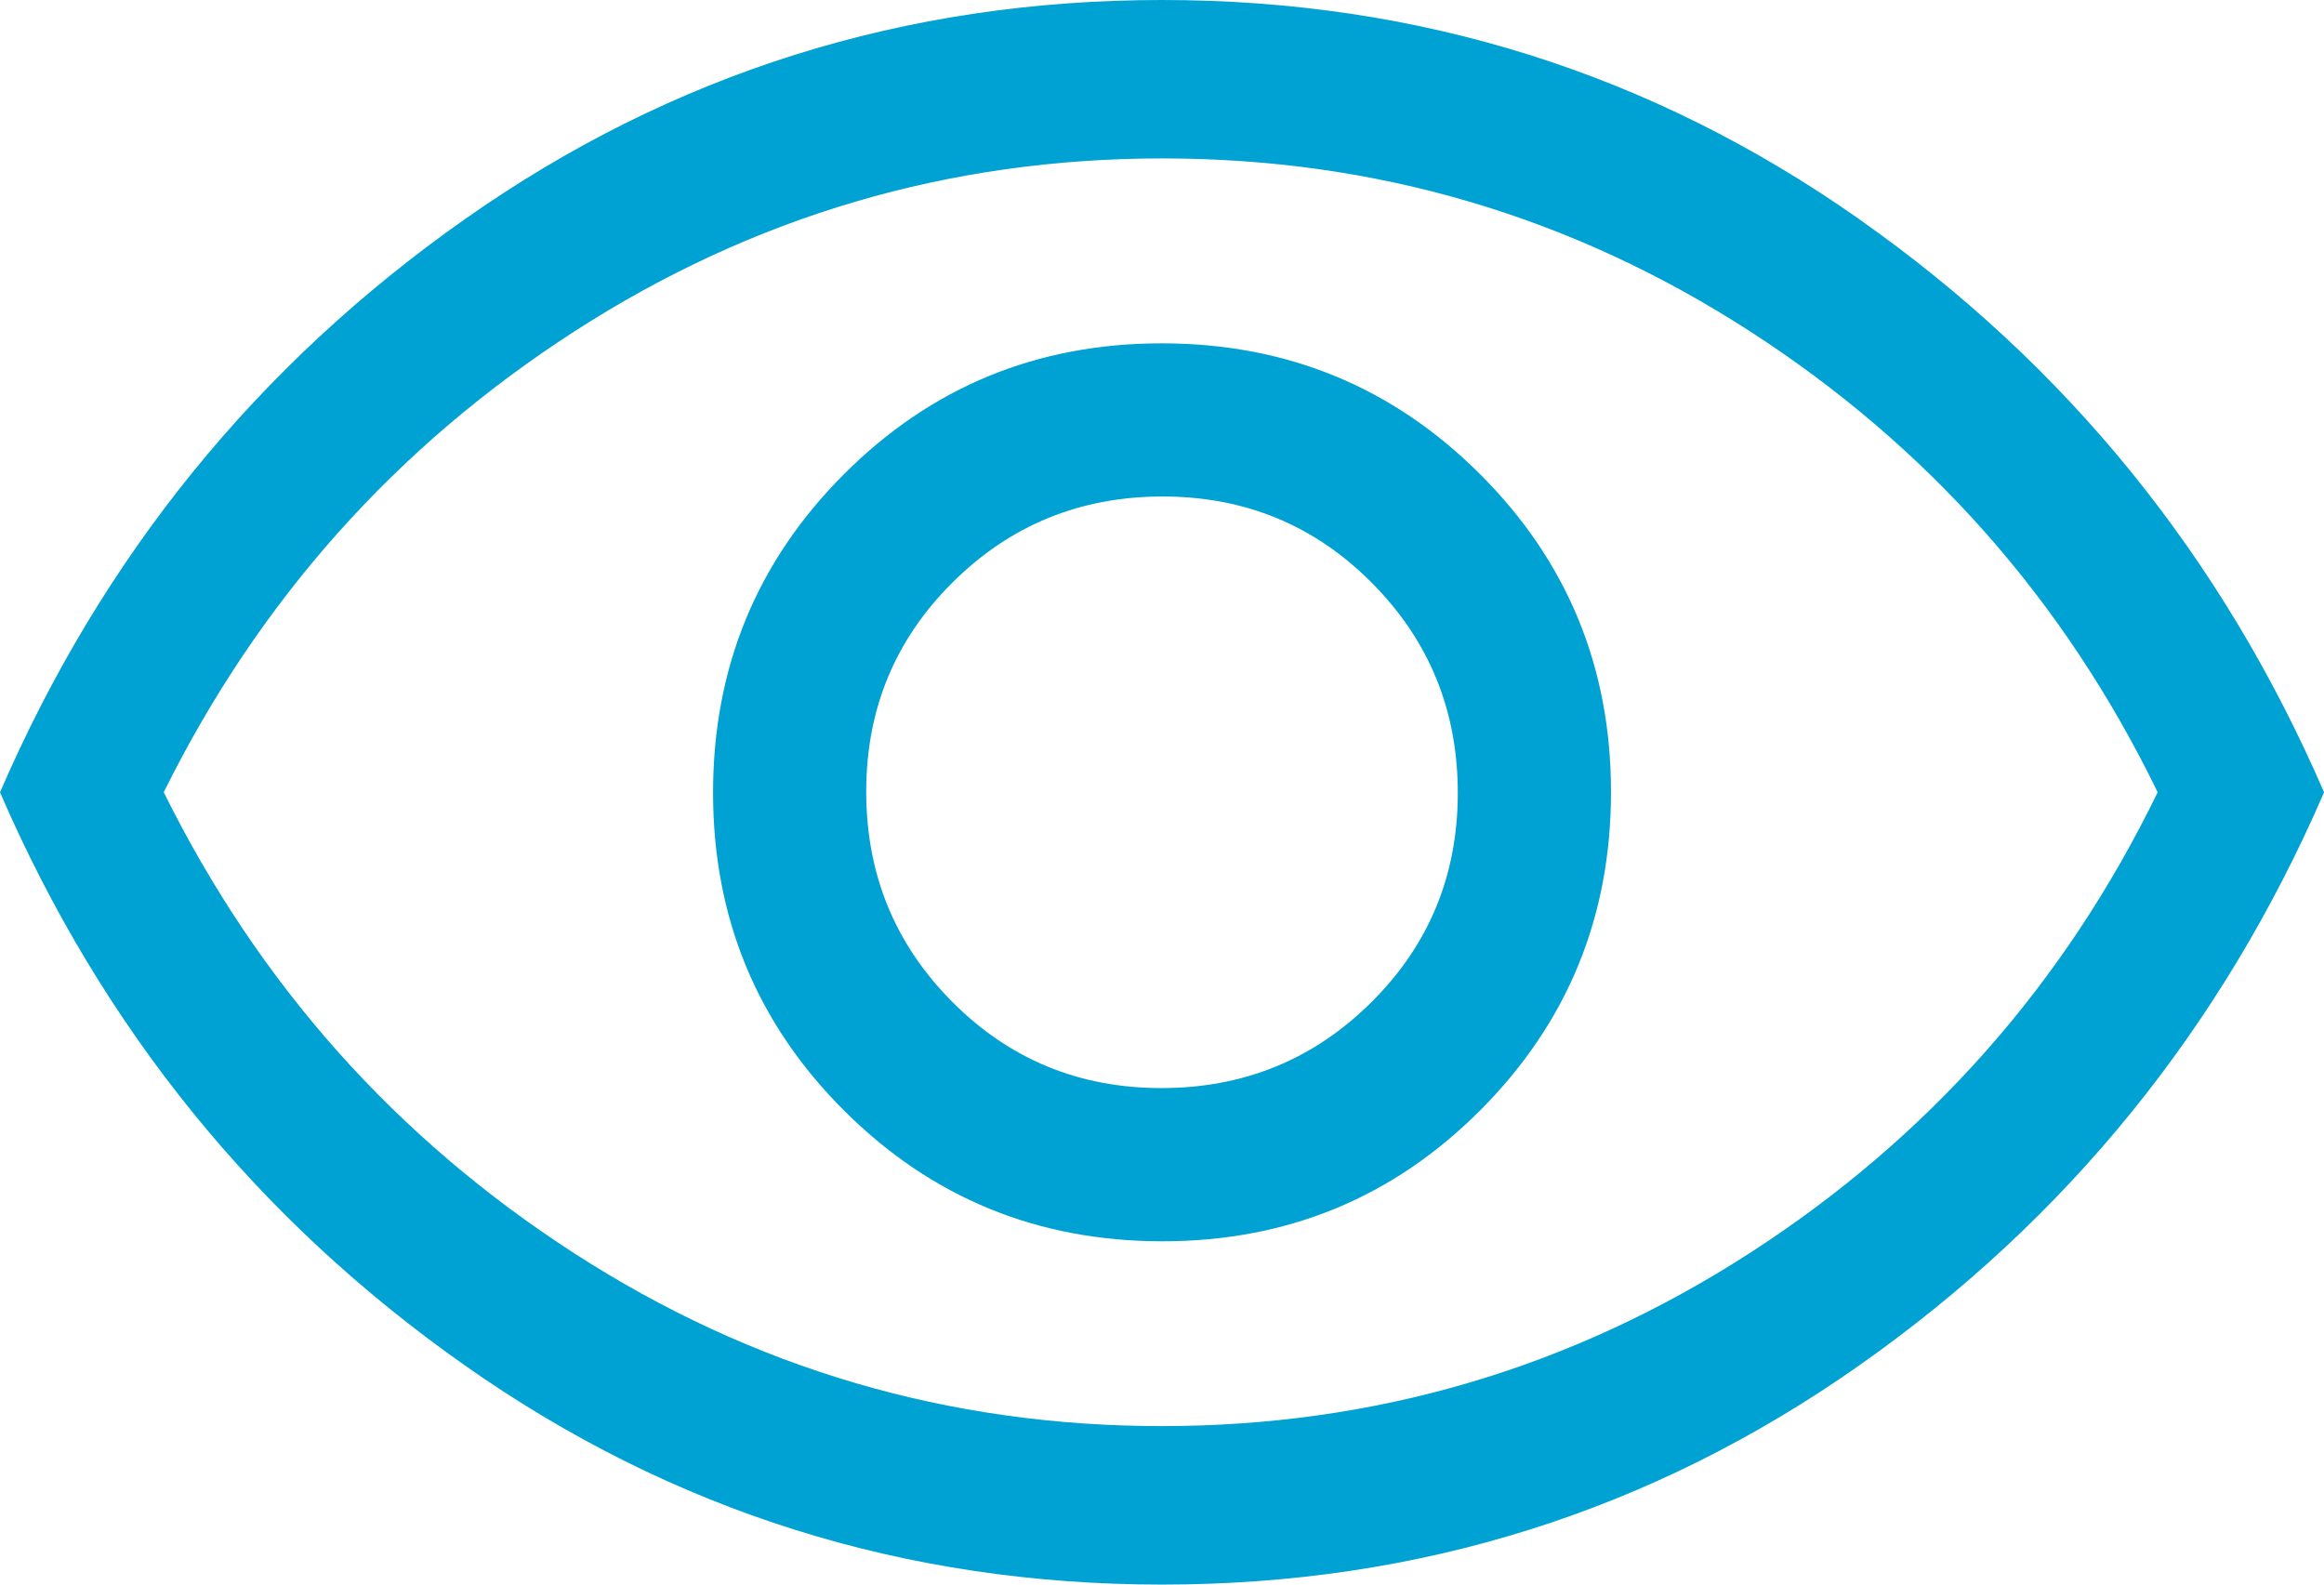<?xml version="1.0" encoding="UTF-8"?>
<svg id="Calque_1" data-name="Calque 1" xmlns="http://www.w3.org/2000/svg" viewBox="0 0 375.13 255.77">
  <defs>
    <style>
      .cls-1 {
        fill: #00a1d3;
      }
    </style>
  </defs>
  <path class="cls-1" d="M300.11,35.38C266.57,11.79,229.06,0,187.57,0s-79.01,11.79-112.54,35.38S16.48,89.8,0,127.89c16.48,38.08,41.49,68.92,75.03,92.5,33.53,23.59,71.05,35.38,112.54,35.38s79.01-11.79,112.54-35.38c33.53-23.59,58.54-54.42,75.03-92.5-16.48-38.08-41.49-68.92-75.03-92.5ZM282.42,202.27c-28.85,18.61-60.49,27.92-94.92,27.92s-66.05-9.31-94.85-27.92c-28.8-18.61-50.87-43.41-66.22-74.39,15.35-30.98,37.44-55.77,66.29-74.39,28.85-18.61,60.49-27.92,94.92-27.92s66.05,9.31,94.85,27.92c28.8,18.61,50.73,43.41,65.79,74.39-15.06,30.98-37.02,55.77-65.86,74.39Z"/>
  <path class="cls-1" d="M187.52,55.42c-20.14,0-37.25,7.05-51.32,21.15-14.07,14.1-21.1,31.22-21.1,51.37s7.05,37.25,21.15,51.32c14.1,14.07,31.22,21.1,51.37,21.1s37.25-7.05,51.32-21.15c14.07-14.1,21.1-31.22,21.1-51.37s-7.05-37.25-21.15-51.32c-14.1-14.07-31.22-21.1-51.37-21.1ZM221.35,161.78c-9.3,9.24-20.6,13.85-33.89,13.85s-24.55-4.65-33.79-13.96c-9.24-9.3-13.85-20.6-13.85-33.89s4.65-24.55,13.96-33.79c9.3-9.24,20.6-13.85,33.89-13.85s24.55,4.65,33.79,13.96c9.24,9.3,13.85,20.6,13.85,33.89s-4.65,24.55-13.96,33.79Z"/>
</svg>